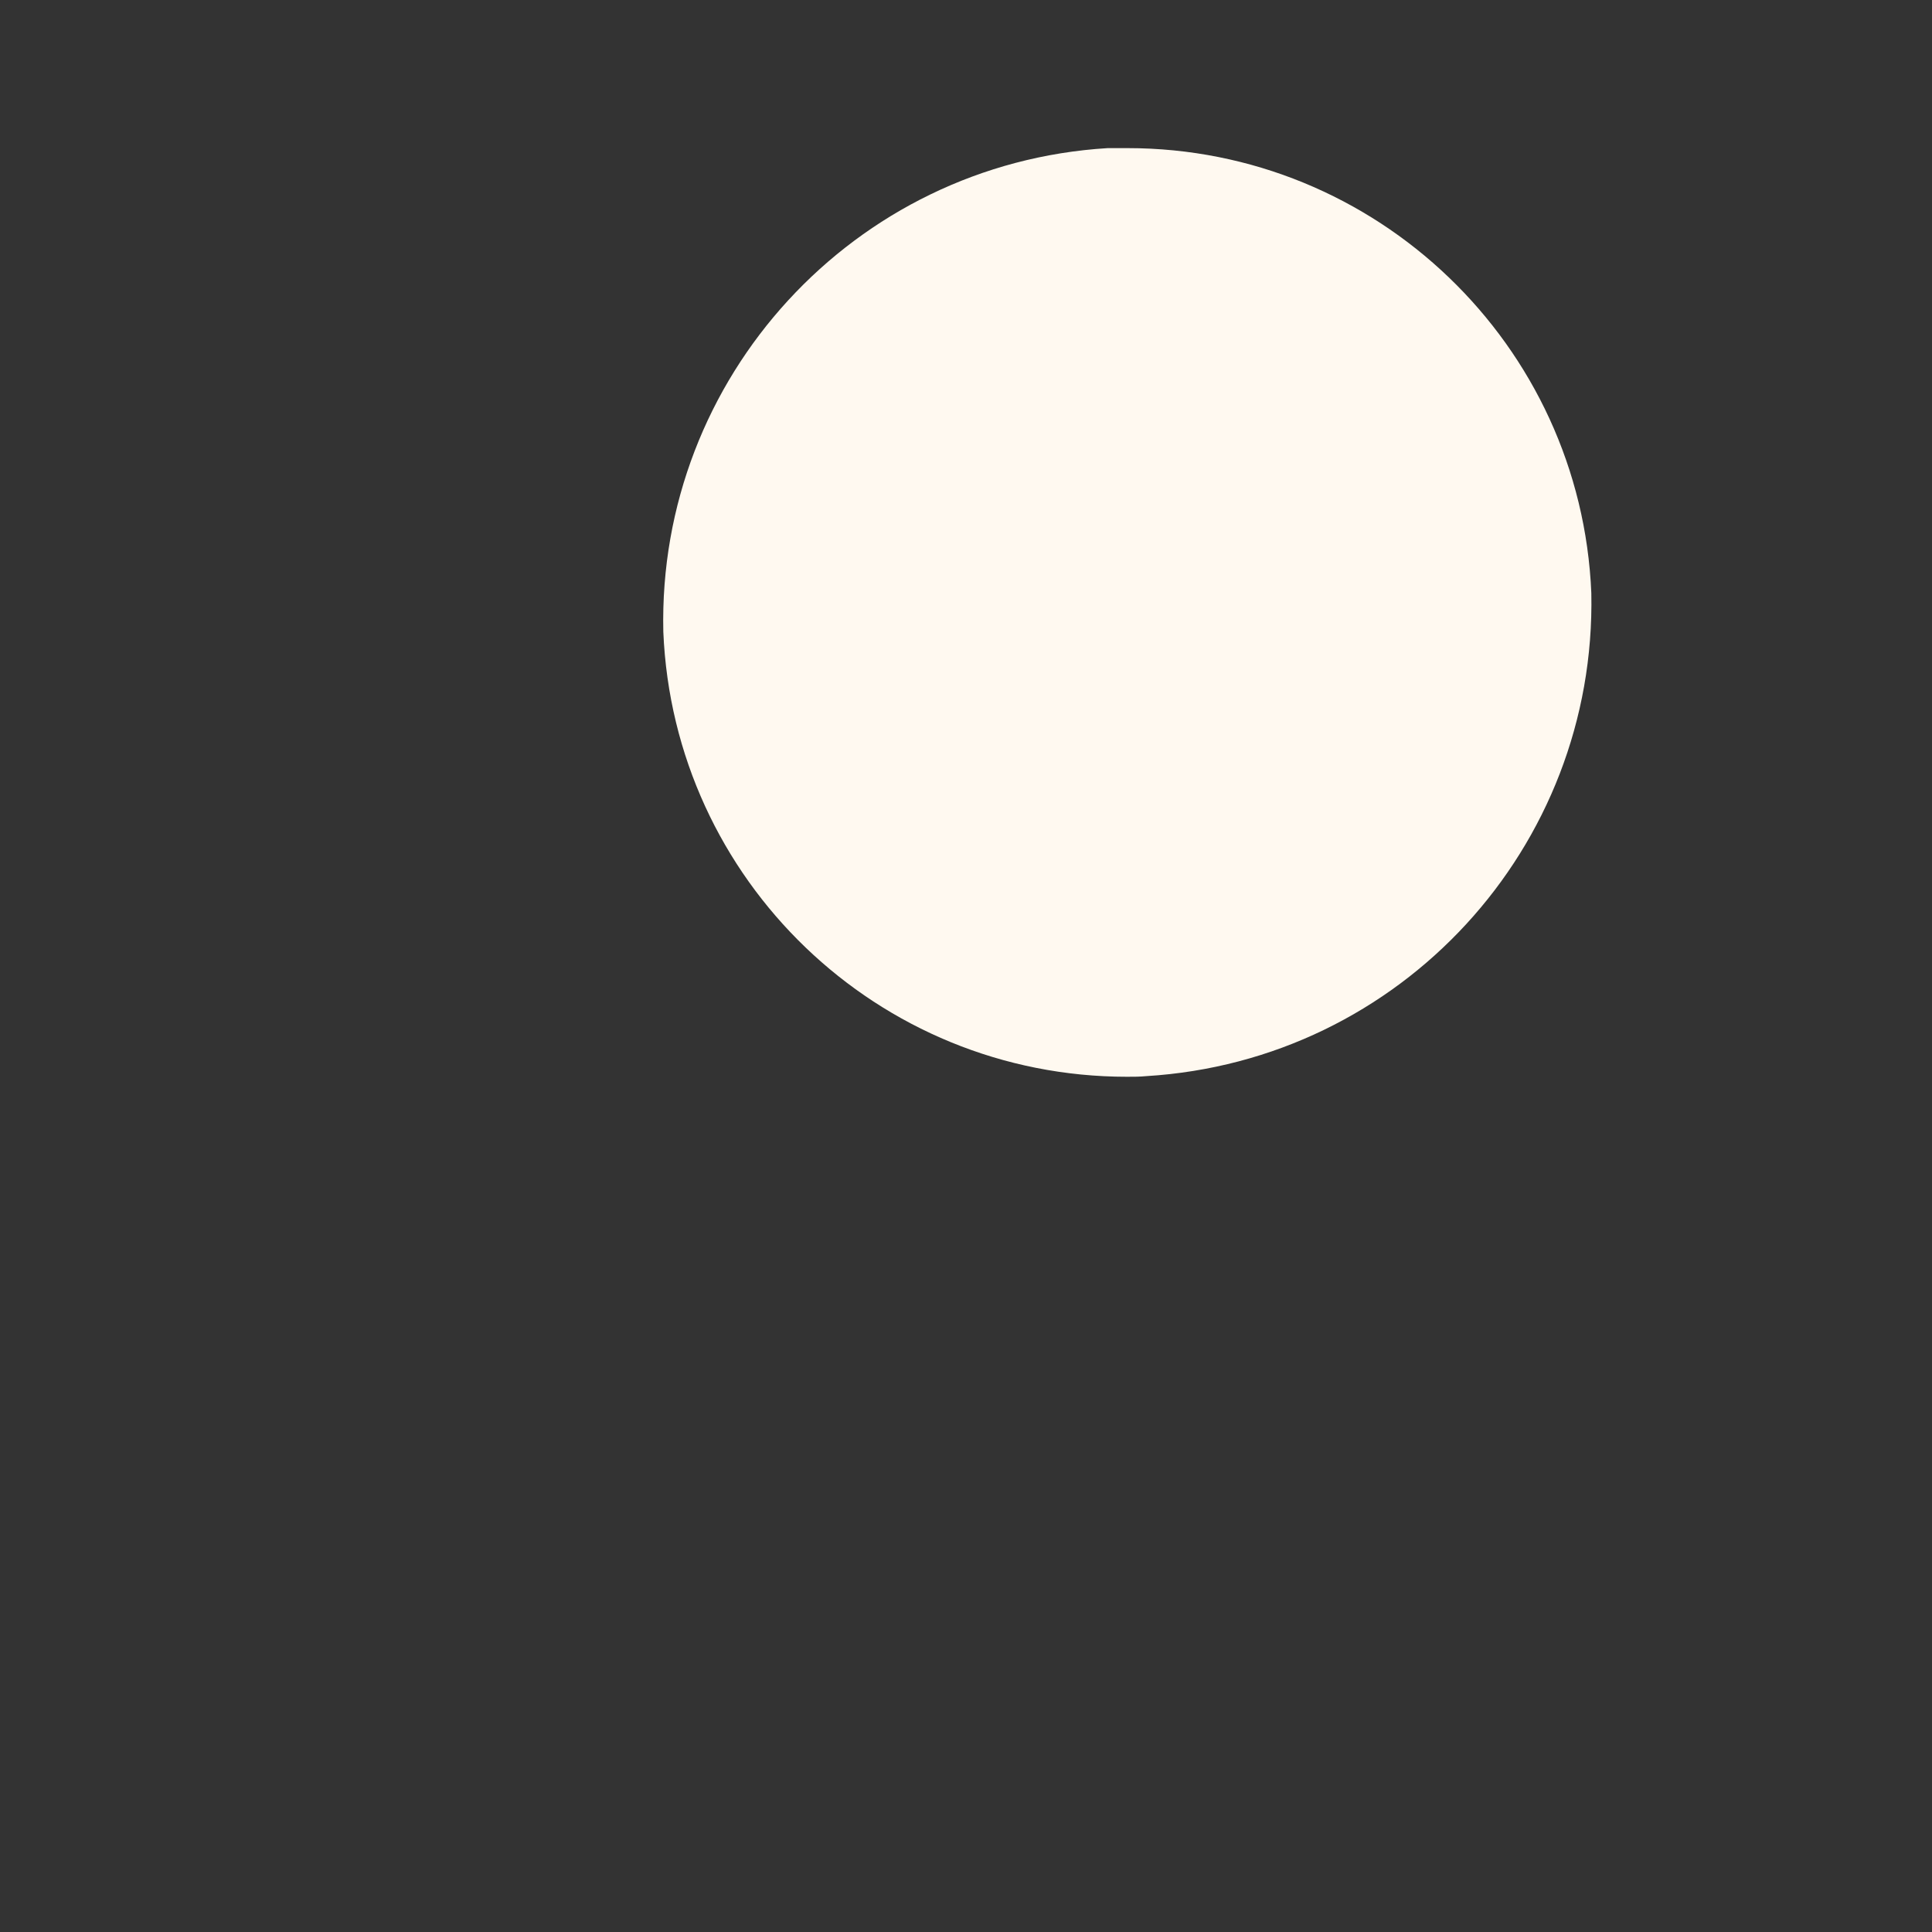 ﻿<?xml version="1.0" encoding="utf-8"?>
<svg version="1.1" xmlns:xlink="http://www.w3.org/1999/xlink" width="3px" height="3px" xmlns="http://www.w3.org/2000/svg">
  <rect width="100%" height="100%" fill="#333333" stroke="none"/>
  <g transform="matrix(1 0 0 1 -988 -756 )">
    <path d="M 1.751 0.23  C 1.741 0.23  1.731 0.23  1.72 0.23  C 1.326 0.254  1.021 0.586  1.03 0.981  C 1.046 1.367  1.363 1.672  1.75 1.672  C 1.76 1.672  1.77 1.672  1.78 1.671  C 2.175 1.647  2.479 1.316  2.471 0.921  C 2.455 0.535  2.137 0.23  1.751 0.23  Z " fill-rule="nonzero" fill="#fff9f0" stroke="none" transform="matrix(1 0 0 1 988 756 )" />
  </g>
</svg>
